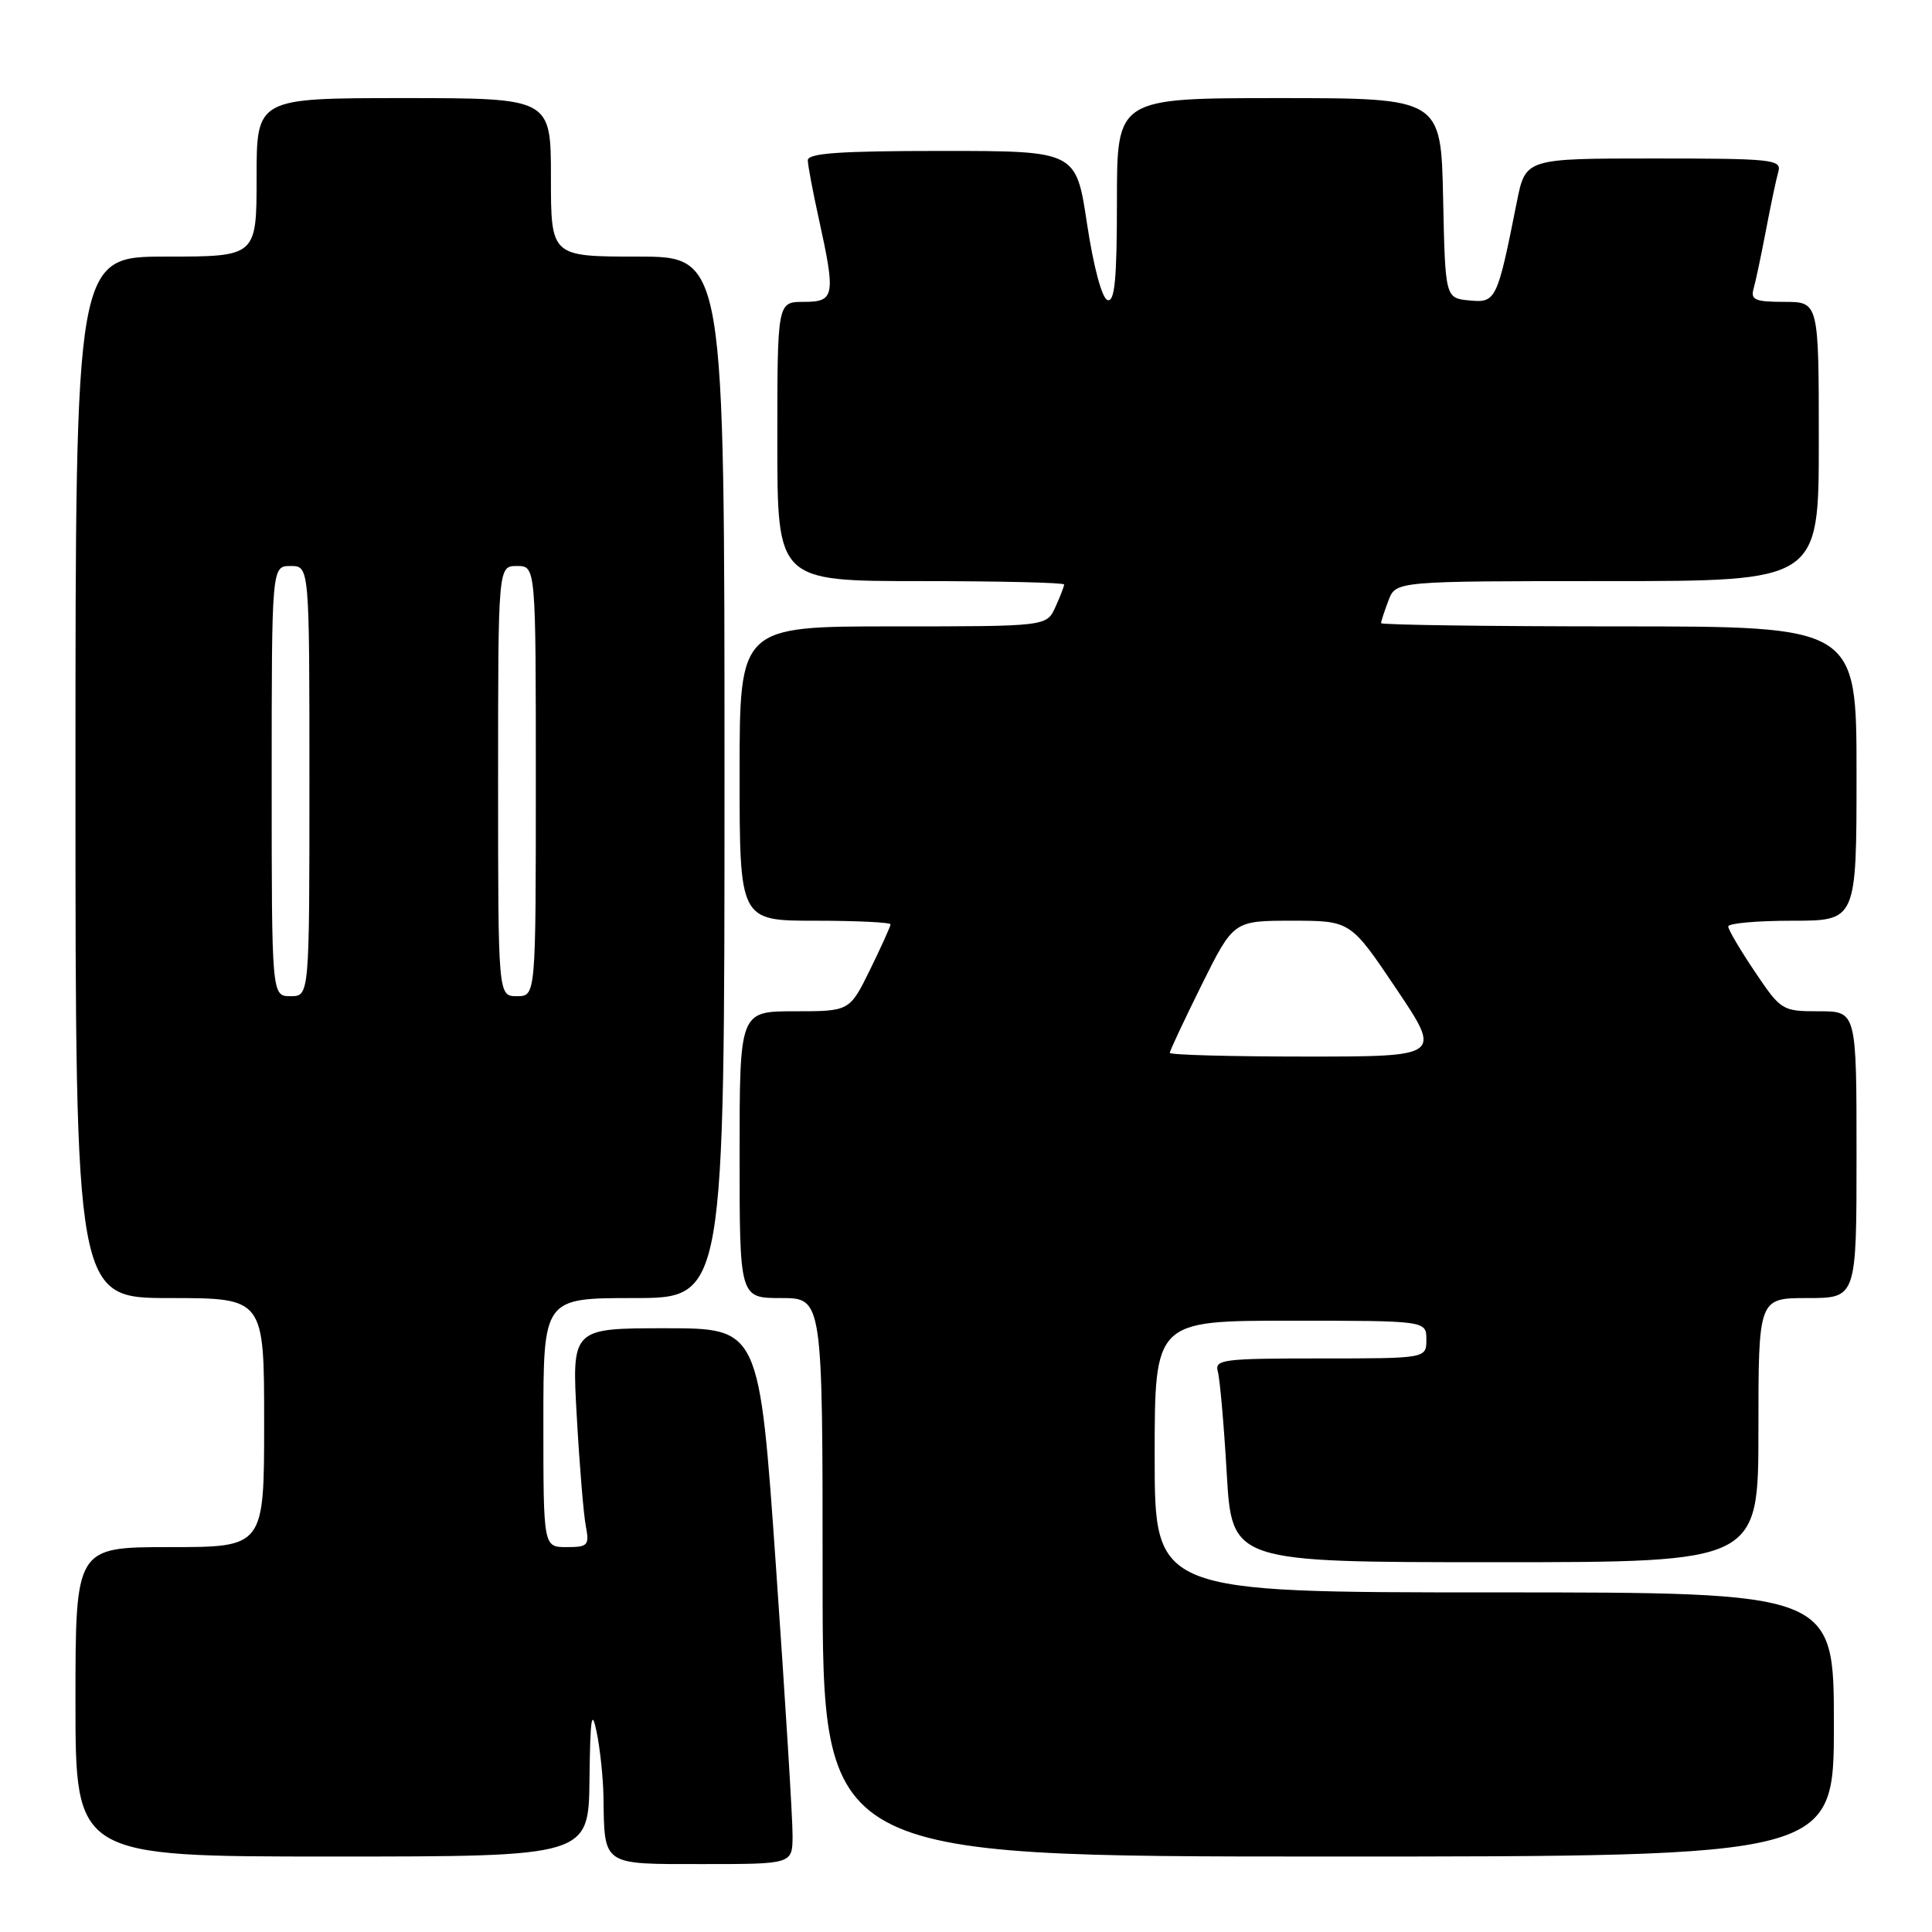 <?xml version="1.0" encoding="UTF-8" standalone="no"?>
<!DOCTYPE svg PUBLIC "-//W3C//DTD SVG 1.1//EN" "http://www.w3.org/Graphics/SVG/1.1/DTD/svg11.dtd" >
<svg xmlns="http://www.w3.org/2000/svg" xmlns:xlink="http://www.w3.org/1999/xlink" version="1.1" viewBox="0 0 256 256">
 <g >
 <path fill="currentColor"
d=" M 105.02 243.25 C 105.04 241.19 104.05 225.21 102.83 207.75 C 100.62 176.00 100.62 176.00 88.19 176.00 C 75.76 176.00 75.76 176.00 76.43 187.75 C 76.79 194.21 77.33 200.74 77.63 202.25 C 78.11 204.77 77.90 205.00 75.08 205.00 C 72.00 205.00 72.00 205.00 72.00 188.50 C 72.00 172.00 72.00 172.00 84.00 172.00 C 96.00 172.00 96.00 172.00 96.00 103.00 C 96.00 34.00 96.00 34.00 84.50 34.00 C 73.00 34.00 73.00 34.00 73.00 23.50 C 73.00 13.00 73.00 13.00 53.50 13.00 C 34.00 13.00 34.00 13.00 34.00 23.50 C 34.00 34.00 34.00 34.00 22.00 34.00 C 10.00 34.00 10.00 34.00 10.00 103.00 C 10.00 172.00 10.00 172.00 22.50 172.00 C 35.00 172.00 35.00 172.00 35.00 188.50 C 35.00 205.00 35.00 205.00 22.50 205.00 C 10.00 205.00 10.00 205.00 10.00 225.50 C 10.00 246.00 10.00 246.00 44.00 246.00 C 78.00 246.00 78.00 246.00 78.11 235.75 C 78.21 227.58 78.40 226.31 79.06 229.50 C 79.51 231.70 79.92 235.53 79.96 238.00 C 80.10 247.30 79.67 247.00 93.12 247.00 C 105.00 247.00 105.00 247.00 105.02 243.25 Z  M 243.00 228.50 C 243.00 211.00 243.00 211.00 198.00 211.00 C 153.00 211.00 153.00 211.00 153.00 193.00 C 153.00 175.00 153.00 175.00 171.00 175.00 C 189.00 175.00 189.00 175.00 189.00 177.50 C 189.00 180.00 189.00 180.00 174.93 180.00 C 162.01 180.00 160.91 180.14 161.37 181.75 C 161.64 182.71 162.18 188.79 162.55 195.25 C 163.24 207.00 163.24 207.00 198.12 207.00 C 233.00 207.00 233.00 207.00 233.00 189.50 C 233.00 172.00 233.00 172.00 239.50 172.00 C 246.00 172.00 246.00 172.00 246.00 153.00 C 246.00 134.00 246.00 134.00 241.03 134.00 C 236.14 134.00 235.99 133.90 232.53 128.76 C 230.59 125.88 229.00 123.18 229.00 122.76 C 229.00 122.34 232.82 122.00 237.50 122.00 C 246.00 122.00 246.00 122.00 246.00 102.50 C 246.00 83.00 246.00 83.00 214.50 83.00 C 197.18 83.00 183.00 82.80 183.00 82.57 C 183.00 82.33 183.44 80.98 183.98 79.57 C 184.95 77.00 184.95 77.00 212.98 77.00 C 241.00 77.00 241.00 77.00 241.00 58.50 C 241.00 40.00 241.00 40.00 236.43 40.00 C 232.56 40.00 231.94 39.73 232.36 38.25 C 232.64 37.29 233.37 33.80 234.00 30.50 C 234.63 27.20 235.36 23.71 235.64 22.75 C 236.10 21.13 234.85 21.00 219.14 21.00 C 202.14 21.00 202.14 21.00 200.99 26.75 C 198.39 39.82 198.23 40.15 194.70 39.81 C 191.50 39.50 191.50 39.50 191.22 26.25 C 190.94 13.00 190.94 13.00 169.47 13.00 C 148.00 13.00 148.00 13.00 148.00 26.58 C 148.00 37.00 147.71 40.07 146.75 39.76 C 146.01 39.51 144.91 35.40 144.04 29.67 C 142.59 20.00 142.59 20.00 124.79 20.00 C 111.21 20.00 107.01 20.30 107.04 21.25 C 107.05 21.94 107.71 25.42 108.50 29.00 C 110.75 39.23 110.61 40.00 106.50 40.00 C 103.00 40.00 103.00 40.00 103.00 58.50 C 103.00 77.00 103.00 77.00 122.00 77.00 C 132.45 77.00 141.00 77.20 141.00 77.45 C 141.00 77.70 140.48 79.05 139.84 80.45 C 138.68 83.00 138.68 83.00 118.34 83.00 C 98.00 83.00 98.00 83.00 98.00 102.50 C 98.00 122.00 98.00 122.00 108.00 122.00 C 113.50 122.00 118.00 122.22 118.00 122.48 C 118.00 122.74 116.78 125.44 115.29 128.48 C 112.58 134.00 112.58 134.00 105.29 134.00 C 98.00 134.00 98.00 134.00 98.00 153.00 C 98.00 172.00 98.00 172.00 103.50 172.00 C 109.00 172.00 109.00 172.00 109.00 209.00 C 109.00 246.00 109.00 246.00 176.00 246.00 C 243.00 246.00 243.00 246.00 243.00 228.50 Z  M 36.00 103.50 C 36.00 75.00 36.00 75.00 38.50 75.00 C 41.00 75.00 41.00 75.00 41.00 103.50 C 41.00 132.00 41.00 132.00 38.50 132.00 C 36.00 132.00 36.00 132.00 36.00 103.50 Z  M 66.00 103.50 C 66.00 75.00 66.00 75.00 68.50 75.00 C 71.00 75.00 71.00 75.00 71.00 103.50 C 71.00 132.00 71.00 132.00 68.50 132.00 C 66.00 132.00 66.00 132.00 66.00 103.50 Z  M 155.00 139.51 C 155.00 139.25 156.90 135.20 159.22 130.51 C 163.45 122.00 163.45 122.00 171.20 122.00 C 178.95 122.00 178.95 122.00 185.00 131.00 C 191.05 140.00 191.05 140.00 173.03 140.00 C 163.11 140.00 155.00 139.78 155.00 139.51 Z "/>
</g>
</svg>
